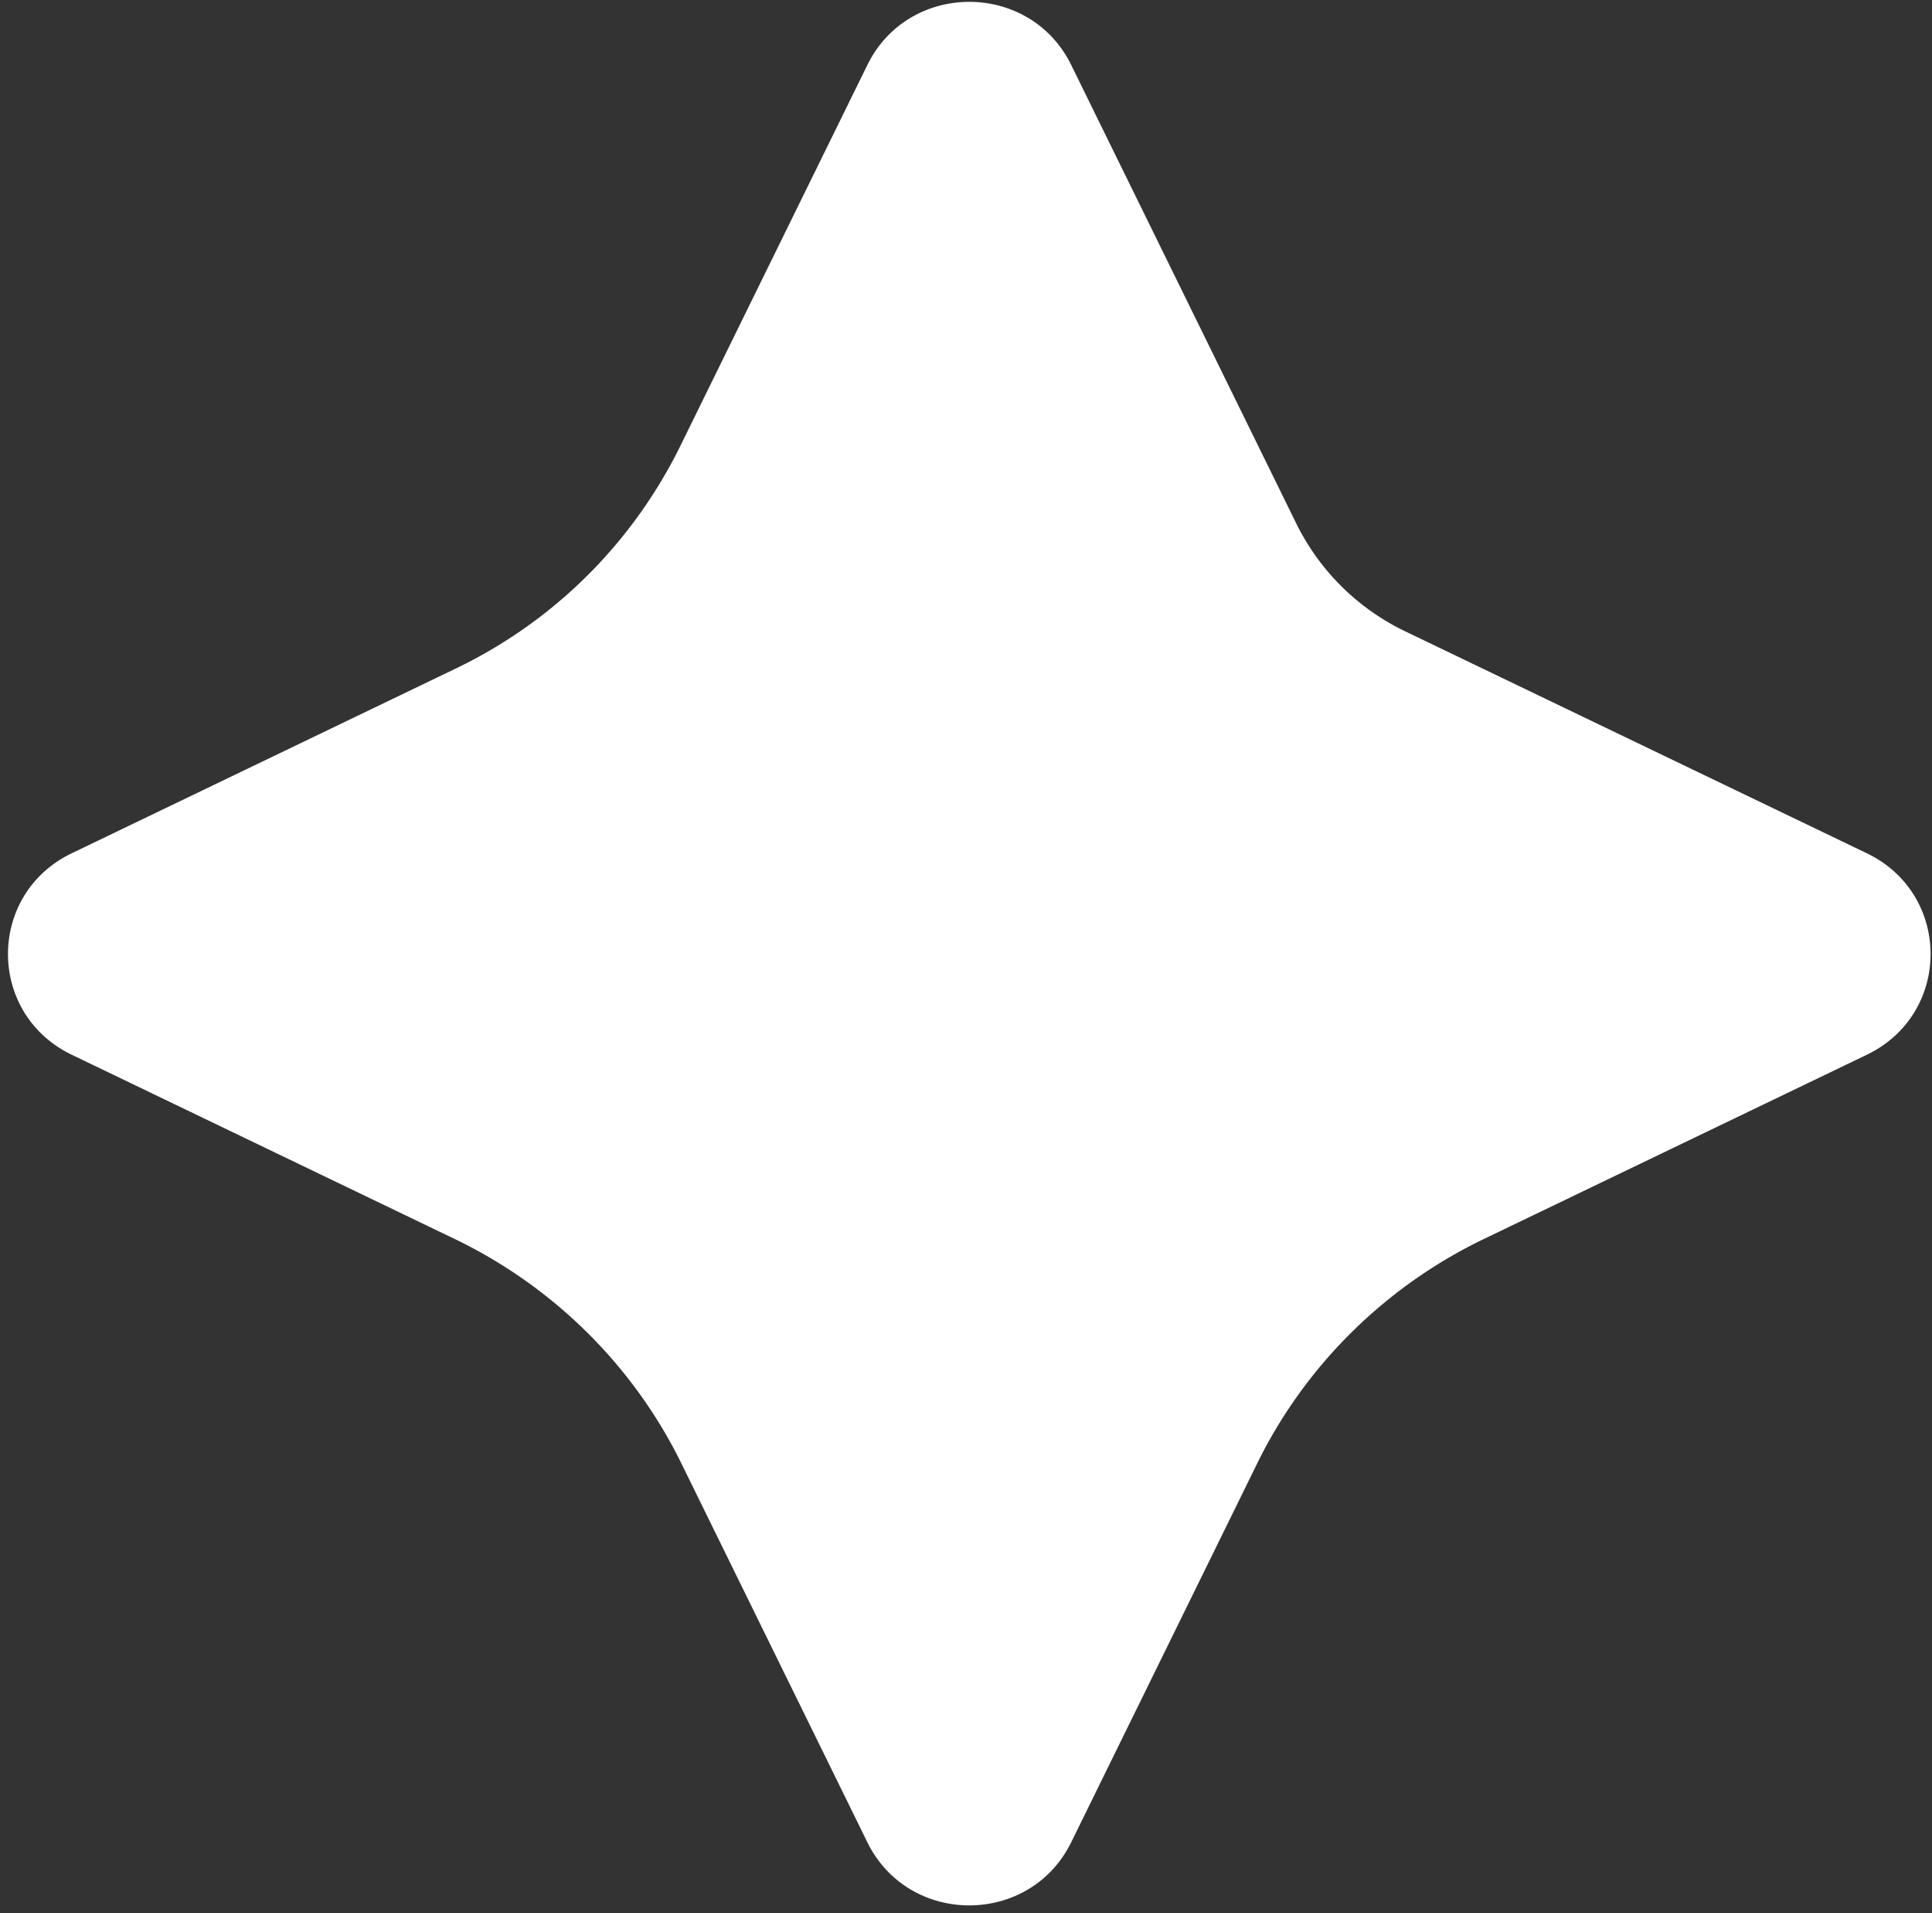 <svg xmlns="http://www.w3.org/2000/svg" width="203" height="201">
    <rect width="100%" height="100%" fill="#333333" stroke="none"/>
    <path fill-rule="evenodd" fill="#FFF" d="m112.533 6.783 23.638 48.15a24.675 24.675 0 0 0 11.399 11.354l48.617 23.37c8.885 4.31 8.885 16.824 0 21.133l-40.318 19.393c-10.311 4.973-18.693 13.26-23.722 23.454l-19.614 39.946c-4.359 8.784-17.016 8.784-21.375 0l-19.615-39.946c-5.029-10.194-13.411-18.481-23.721-23.454L7.503 110.79c-8.885-4.309-8.885-16.823 0-21.133l40.319-19.392c10.394-4.973 18.692-13.26 23.721-23.537L91.158 6.783c4.359-8.784 17.016-8.784 21.375 0z"/>
</svg>
